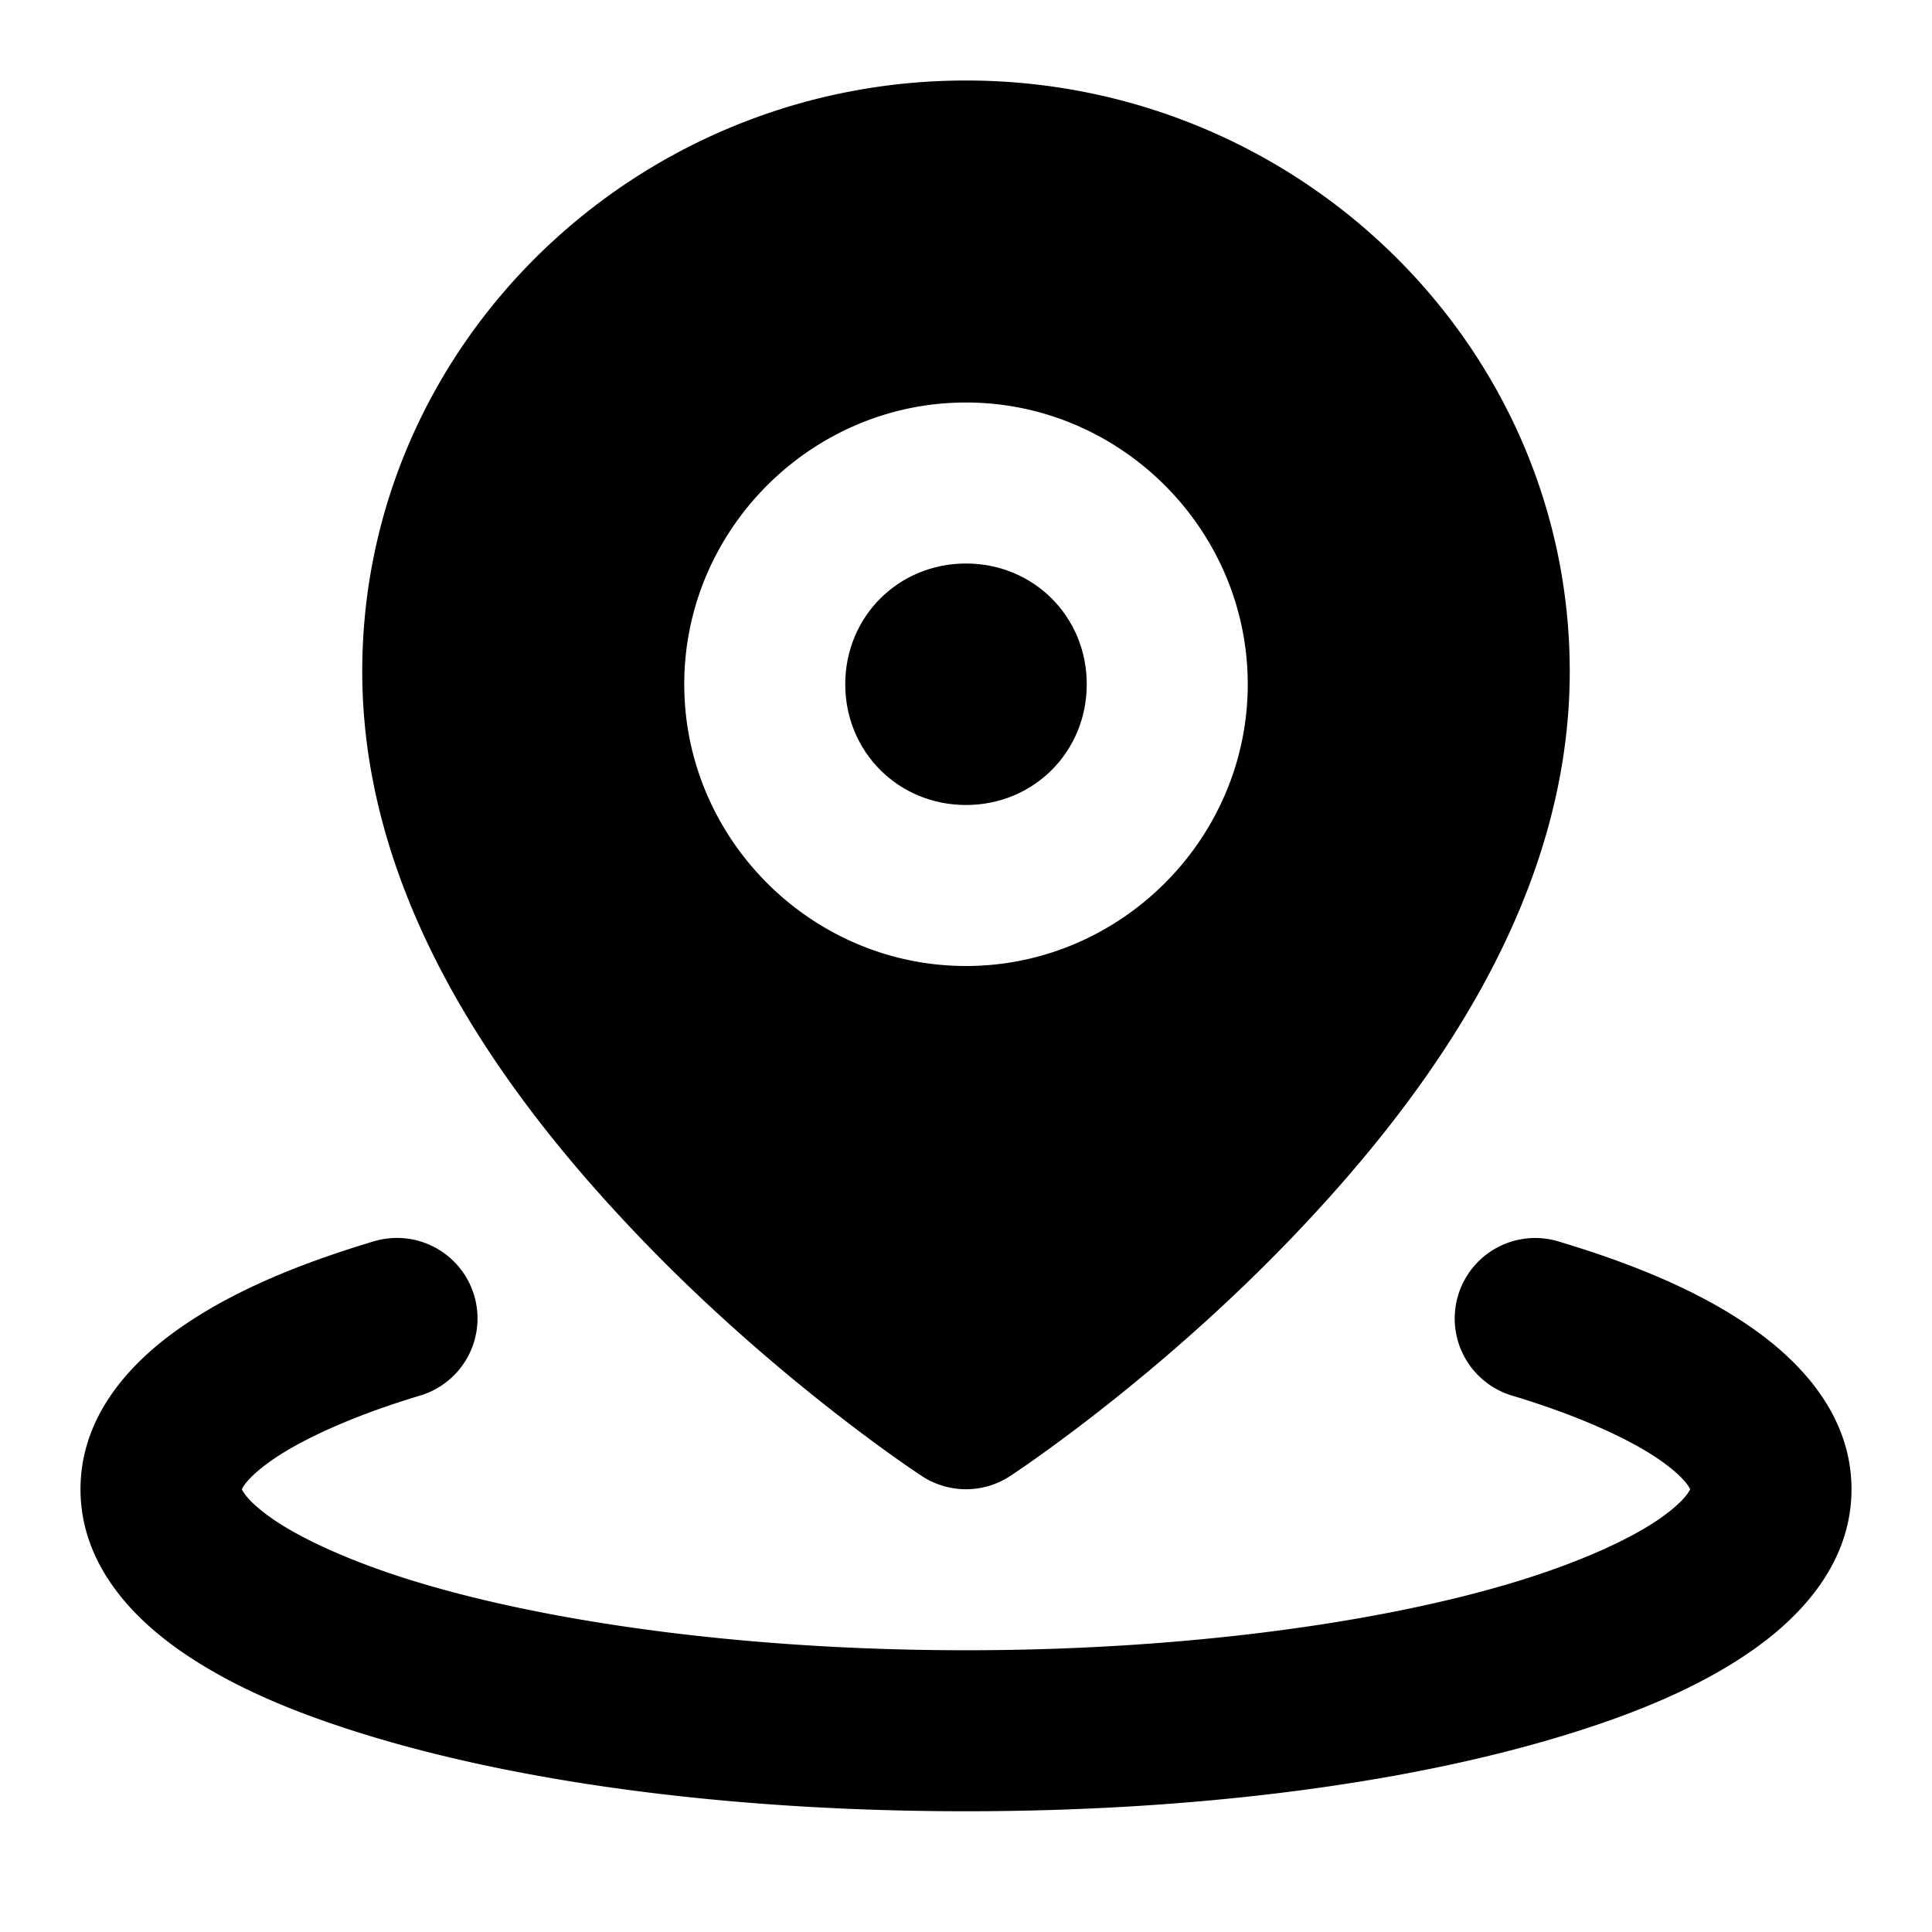 <svg xmlns="http://www.w3.org/2000/svg" width="48" height="48" viewBox="0 0 48 48"><path d="M24 2C15.766 2 9 8.57 9 16.682c0 5.793 3.645 10.707 7.064 14.234s6.842 5.758 6.842 5.758a2 2 0 0 0 2.188 0s3.422-2.231 6.842-5.758S39 22.475 39 16.682C39 8.57 32.234 2 24 2Zm0 8c3.842 0 7 3.158 7 7s-3.158 7-7 7-7-3.158-7-7 3.158-7 7-7zM9.668 30.766a2 2 0 0 0-.385.076c-1.944.583-3.576 1.274-4.869 2.191S2 35.271 2 37s1.122 3.05 2.414 3.967 2.925 1.608 4.87 2.191C13.17 44.324 18.314 45 24 45s10.83-.676 14.717-1.842c1.944-.583 3.576-1.274 4.869-2.191S46 38.729 46 37s-1.122-3.05-2.414-3.967-2.925-1.608-4.87-2.191a2 2 0 1 0-1.148 3.832c1.676.502 2.972 1.104 3.703 1.623.581.412.697.655.721.703-.024.049-.14.293-.72.705-.732.519-2.028 1.119-3.704 1.621C34.218 40.331 29.361 41 24 41s-10.217-.669-13.568-1.674c-1.676-.502-2.972-1.102-3.703-1.62-.581-.413-.697-.657-.721-.706.024-.048.14-.291.72-.703.732-.519 2.028-1.12 3.704-1.623a2 2 0 0 0-.764-3.908z"/><path d="M24 14c-1.68 0-3 1.32-3 3s1.32 3 3 3 3-1.32 3-3-1.32-3-3-3z"/></svg>